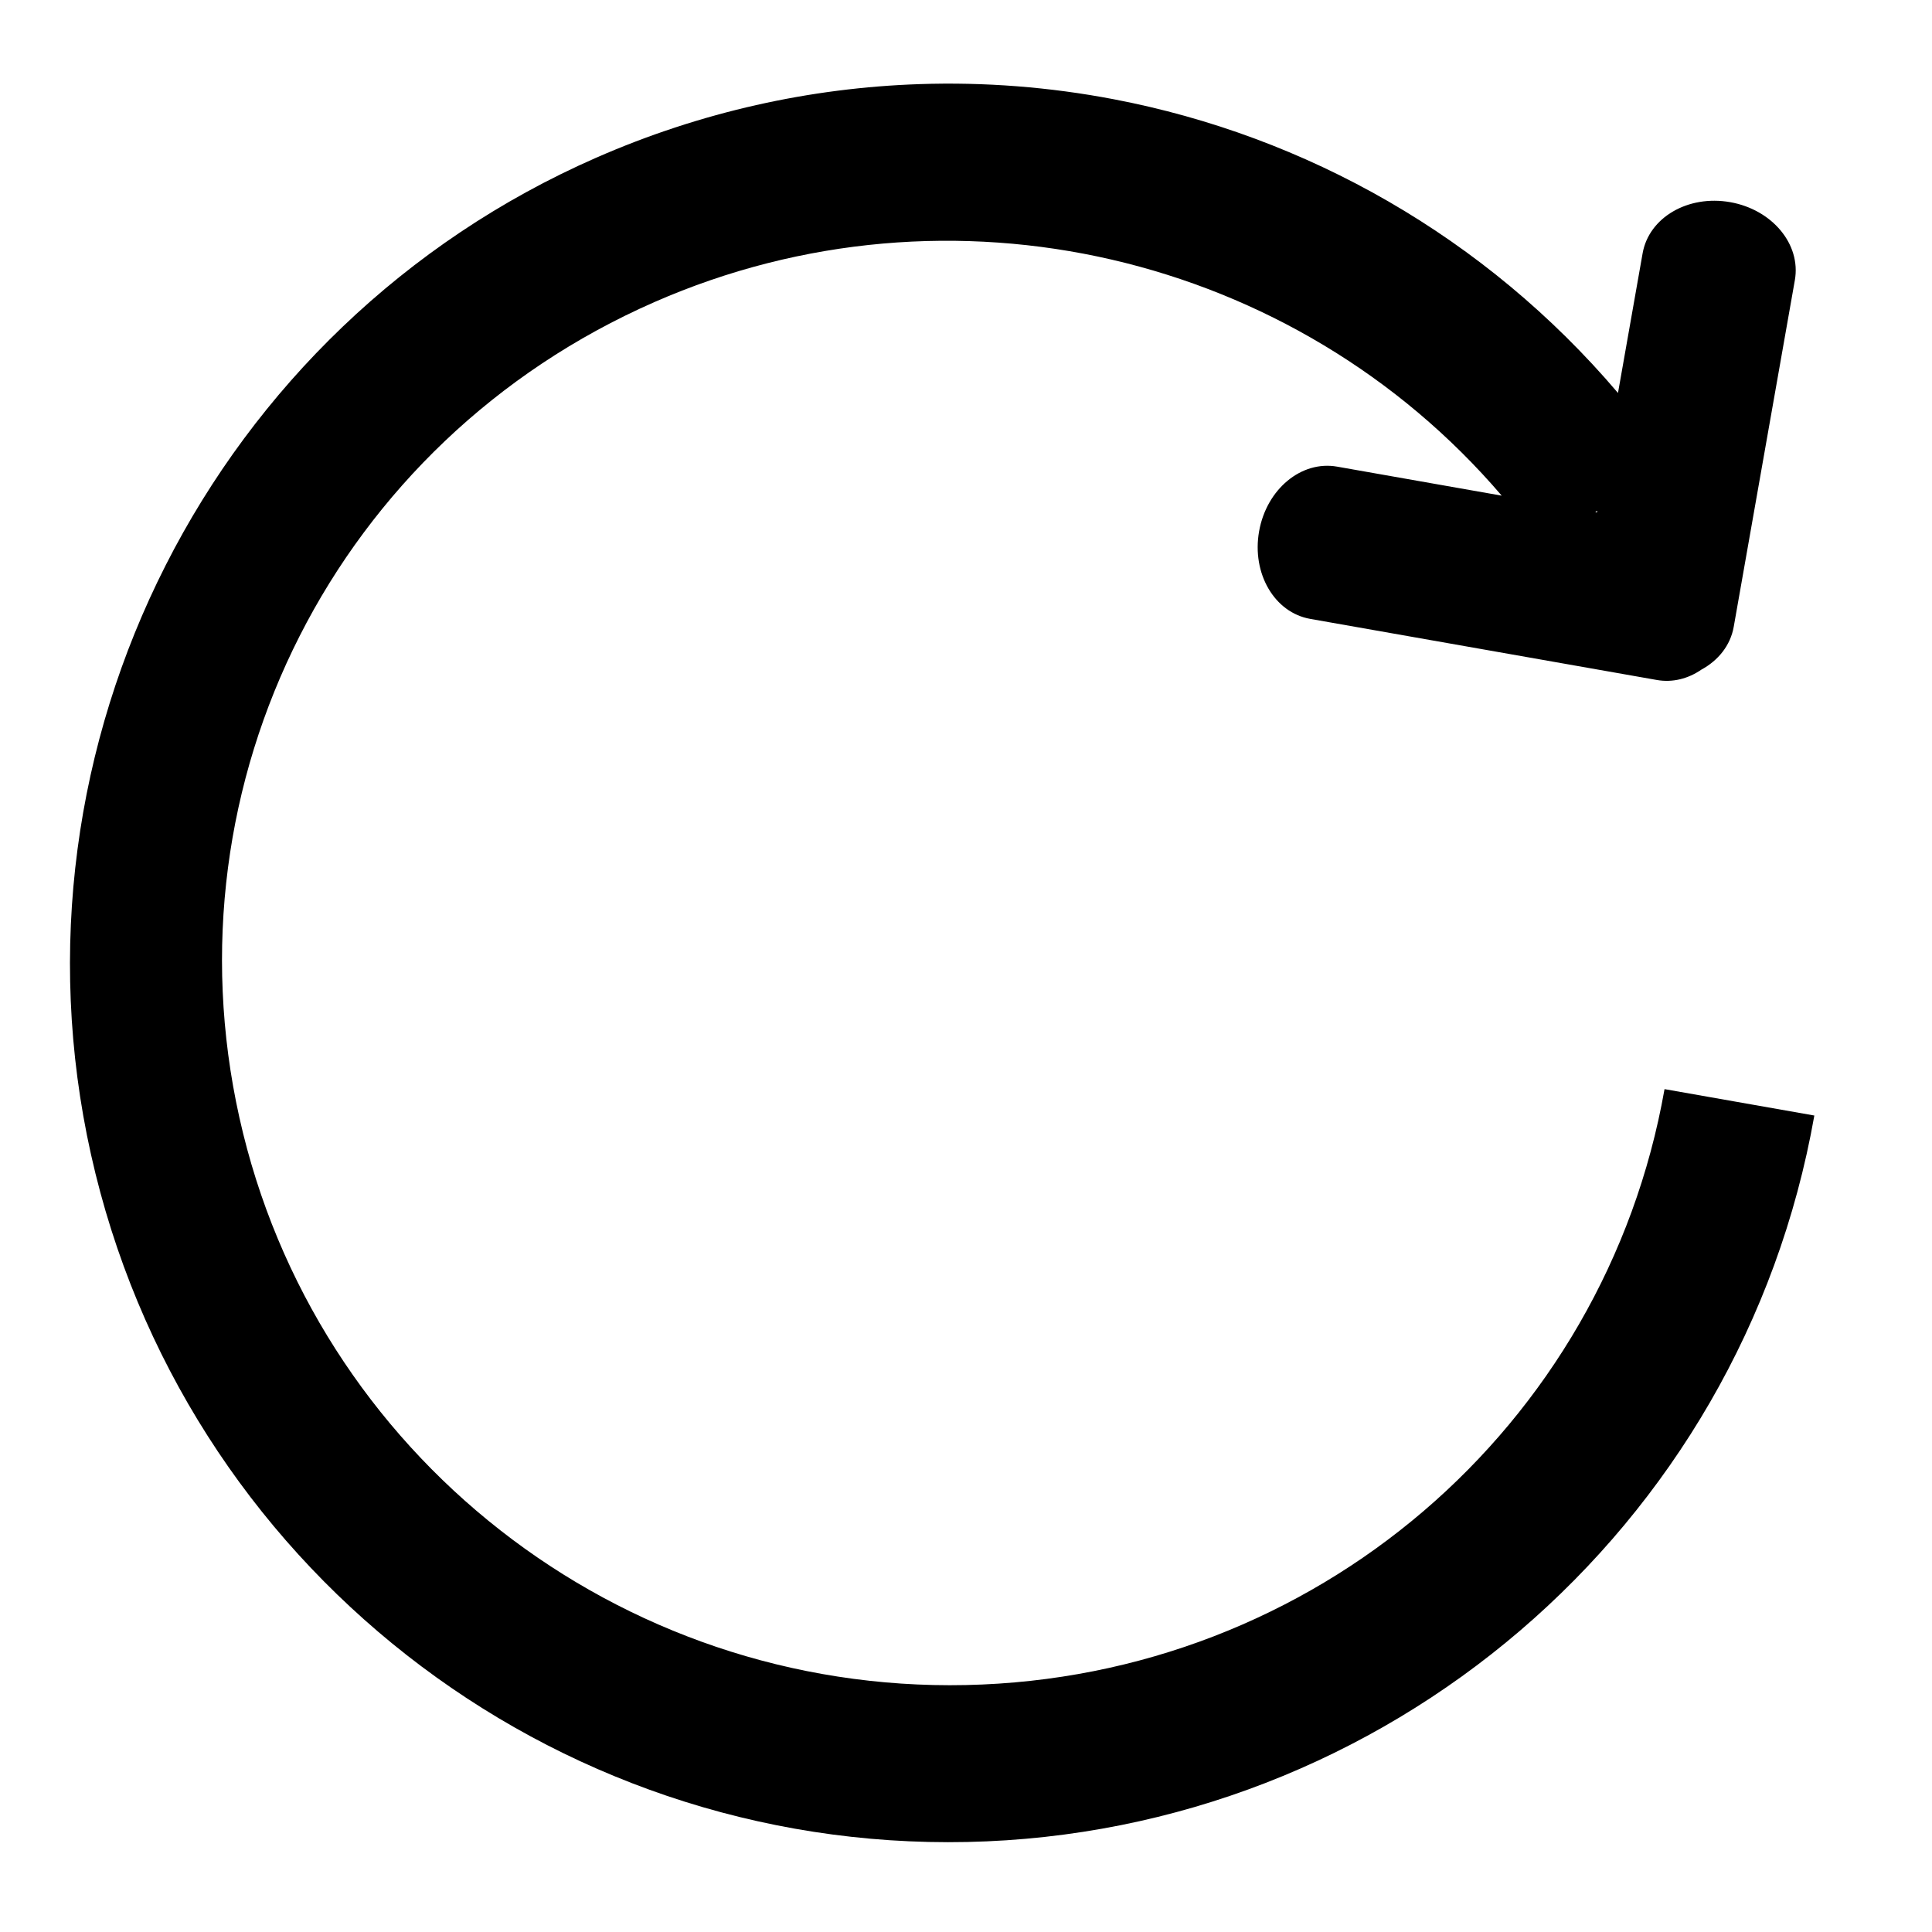 <?xml version="1.0" encoding="UTF-8"?>
<svg version="1.1" viewBox="0 0 1000 1000" xmlns="http://www.w3.org/2000/svg" xmlns:cc="http://creativecommons.org/ns#" xmlns:dc="http://purl.org/dc/elements/1.1/" xmlns:rdf="http://www.w3.org/1999/02/22-rdf-syntax-ns#">
  <path transform="matrix(.851 .15 -.155 .879 123.65 -67.505)" d="m423.71 54.027c-63.866 13.06-126.03 37.824-183.05 74.611-208.53 134.53-290.74 395.13-194.28 619.98 96.46 224.85 343.14 351.61 588.54 304.48 245.4-47.131 424.02-256.4 424.02-500.13l-91.114 0.001c-1e-5 199.29-145.49 371.35-350.09 410.65-204.61 39.297-408.5-66.484-487.62-250.93-79.124-184.44-13.032-395.9 159.94-507.49 161.3-104.06 373.1-91.829 519.99 25.228l-100.14 0.001c-21.755 0-39.268 19.994-39.268 44.828s17.514 44.827 39.269 44.827l210.83-8.6e-4c9.595 0 18.358-3.896 25.164-10.375 9.005-6.928 14.648-16.763 14.648-27.743l0.001-204.13c0-21.063-20.65-38.019-46.3-38.019s-46.299 16.957-46.299 38.02l-5e-5 82.247c-94.414-75.734-210.68-115.41-328.2-116.99-38.8-0.523-77.731 3.097-116.05 10.933zm444.25 175.38 0.001 1.027-0.992 3.7e-4 0.991-1.027z" style="-inkscape-stroke:none"/>
</svg>
